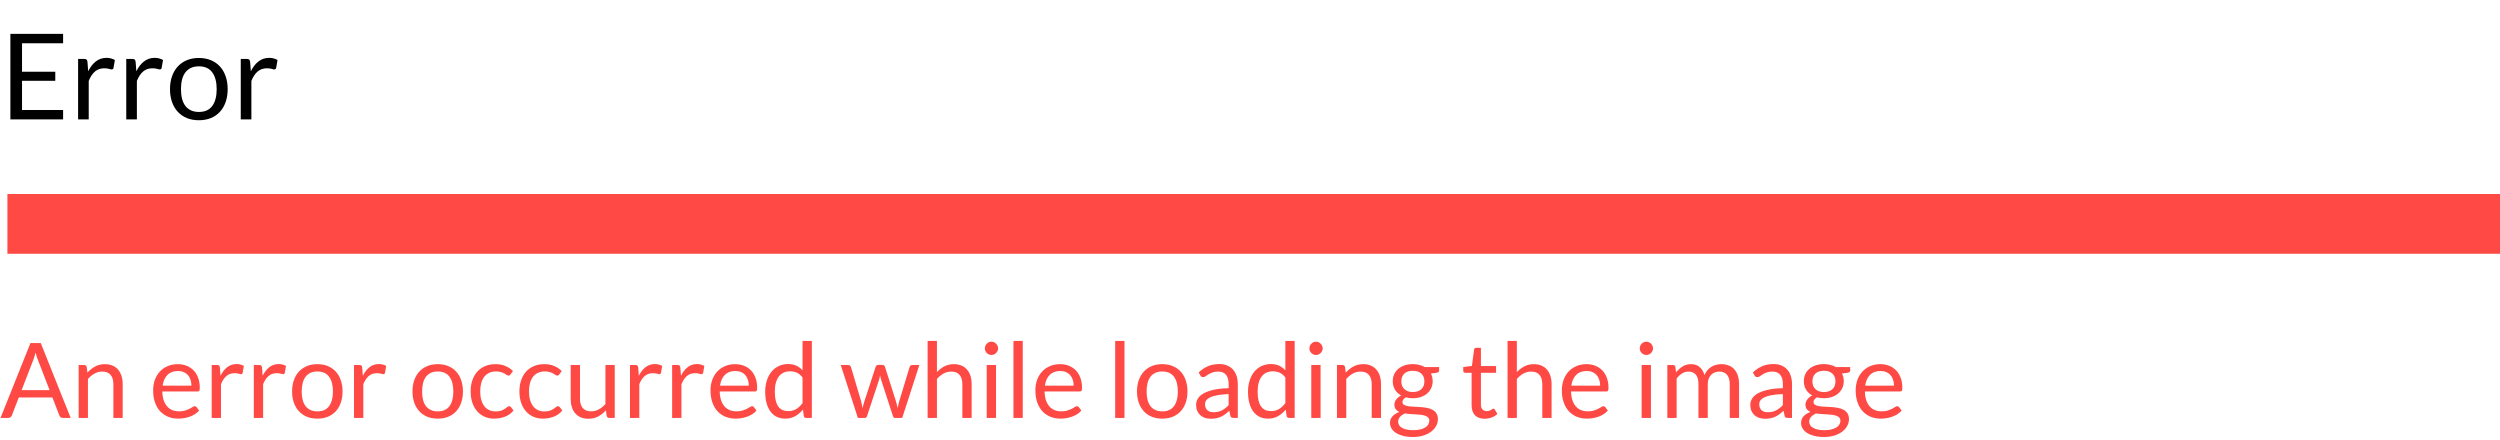 <svg width="335" height="59" viewBox="0 0 335 59" fill="none" xmlns="http://www.w3.org/2000/svg">
<path d="M9.471 56H8.421C8.3 56 8.202 55.97 8.127 55.909C8.052 55.848 7.996 55.771 7.959 55.678L7.021 53.256H2.52L1.582 55.678C1.549 55.762 1.493 55.837 1.414 55.902C1.335 55.967 1.237 56 1.12 56H0.07L4.081 45.969H5.46L9.471 56ZM2.898 52.276H6.643L5.068 48.195C4.965 47.943 4.865 47.628 4.767 47.25C4.716 47.441 4.664 47.619 4.613 47.782C4.566 47.941 4.52 48.081 4.473 48.202L2.898 52.276ZM10.538 56V48.909H11.28C11.457 48.909 11.569 48.995 11.616 49.168L11.714 49.938C12.022 49.597 12.365 49.322 12.743 49.112C13.125 48.902 13.566 48.797 14.066 48.797C14.453 48.797 14.794 48.862 15.088 48.993C15.386 49.119 15.634 49.301 15.83 49.539C16.03 49.772 16.182 50.055 16.285 50.386C16.387 50.717 16.439 51.084 16.439 51.485V56H15.193V51.485C15.193 50.948 15.069 50.533 14.822 50.239C14.579 49.94 14.206 49.791 13.702 49.791C13.333 49.791 12.988 49.88 12.666 50.057C12.348 50.234 12.054 50.475 11.784 50.778V56H10.538ZM23.831 48.797C24.256 48.797 24.648 48.869 25.007 49.014C25.366 49.154 25.677 49.359 25.938 49.63C26.199 49.896 26.402 50.227 26.547 50.624C26.696 51.016 26.771 51.464 26.771 51.968C26.771 52.164 26.75 52.295 26.708 52.36C26.666 52.425 26.587 52.458 26.47 52.458H21.752C21.761 52.906 21.822 53.296 21.934 53.627C22.046 53.958 22.2 54.236 22.396 54.46C22.592 54.679 22.825 54.845 23.096 54.957C23.367 55.064 23.67 55.118 24.006 55.118C24.319 55.118 24.587 55.083 24.811 55.013C25.04 54.938 25.236 54.859 25.399 54.775C25.562 54.691 25.698 54.614 25.805 54.544C25.917 54.469 26.013 54.432 26.092 54.432C26.195 54.432 26.274 54.472 26.33 54.551L26.68 55.006C26.526 55.193 26.342 55.356 26.127 55.496C25.912 55.631 25.681 55.743 25.434 55.832C25.191 55.921 24.939 55.986 24.678 56.028C24.417 56.075 24.158 56.098 23.901 56.098C23.411 56.098 22.958 56.016 22.543 55.853C22.132 55.685 21.775 55.442 21.472 55.125C21.173 54.803 20.94 54.406 20.772 53.935C20.604 53.464 20.52 52.922 20.52 52.311C20.52 51.816 20.595 51.354 20.744 50.925C20.898 50.496 21.117 50.125 21.402 49.812C21.687 49.495 22.034 49.247 22.445 49.07C22.856 48.888 23.318 48.797 23.831 48.797ZM23.859 49.714C23.257 49.714 22.783 49.889 22.438 50.239C22.093 50.584 21.878 51.065 21.794 51.681H25.651C25.651 51.392 25.611 51.128 25.532 50.89C25.453 50.647 25.336 50.44 25.182 50.267C25.028 50.09 24.839 49.954 24.615 49.861C24.396 49.763 24.144 49.714 23.859 49.714ZM28.366 56V48.909H29.08C29.215 48.909 29.308 48.935 29.36 48.986C29.411 49.037 29.446 49.126 29.465 49.252L29.549 50.358C29.791 49.863 30.09 49.478 30.445 49.203C30.804 48.923 31.224 48.783 31.705 48.783C31.901 48.783 32.078 48.806 32.237 48.853C32.395 48.895 32.542 48.956 32.678 49.035L32.517 49.966C32.484 50.083 32.412 50.141 32.3 50.141C32.234 50.141 32.134 50.12 31.999 50.078C31.863 50.031 31.674 50.008 31.432 50.008C30.998 50.008 30.634 50.134 30.34 50.386C30.05 50.638 29.808 51.004 29.612 51.485V56H28.366ZM34.012 56V48.909H34.726C34.862 48.909 34.955 48.935 35.006 48.986C35.058 49.037 35.093 49.126 35.111 49.252L35.195 50.358C35.438 49.863 35.737 49.478 36.091 49.203C36.451 48.923 36.871 48.783 37.351 48.783C37.547 48.783 37.725 48.806 37.883 48.853C38.042 48.895 38.189 48.956 38.324 49.035L38.163 49.966C38.131 50.083 38.058 50.141 37.946 50.141C37.881 50.141 37.781 50.12 37.645 50.078C37.51 50.031 37.321 50.008 37.078 50.008C36.644 50.008 36.28 50.134 35.986 50.386C35.697 50.638 35.454 51.004 35.258 51.485V56H34.012ZM42.529 48.797C43.047 48.797 43.513 48.883 43.929 49.056C44.349 49.229 44.703 49.474 44.993 49.791C45.287 50.108 45.511 50.493 45.665 50.946C45.823 51.394 45.903 51.896 45.903 52.451C45.903 53.011 45.823 53.515 45.665 53.963C45.511 54.411 45.287 54.794 44.993 55.111C44.703 55.428 44.349 55.673 43.929 55.846C43.513 56.014 43.047 56.098 42.529 56.098C42.011 56.098 41.542 56.014 41.122 55.846C40.706 55.673 40.352 55.428 40.058 55.111C39.764 54.794 39.537 54.411 39.379 53.963C39.22 53.515 39.141 53.011 39.141 52.451C39.141 51.896 39.22 51.394 39.379 50.946C39.537 50.493 39.764 50.108 40.058 49.791C40.352 49.474 40.706 49.229 41.122 49.056C41.542 48.883 42.011 48.797 42.529 48.797ZM42.529 55.125C43.229 55.125 43.751 54.892 44.097 54.425C44.442 53.954 44.615 53.298 44.615 52.458C44.615 51.613 44.442 50.955 44.097 50.484C43.751 50.013 43.229 49.777 42.529 49.777C42.174 49.777 41.866 49.838 41.605 49.959C41.343 50.08 41.124 50.255 40.947 50.484C40.774 50.713 40.643 50.995 40.555 51.331C40.471 51.662 40.429 52.038 40.429 52.458C40.429 52.878 40.471 53.254 40.555 53.585C40.643 53.916 40.774 54.196 40.947 54.425C41.124 54.649 41.343 54.822 41.605 54.943C41.866 55.064 42.174 55.125 42.529 55.125ZM47.438 56V48.909H48.152C48.287 48.909 48.381 48.935 48.432 48.986C48.483 49.037 48.518 49.126 48.537 49.252L48.621 50.358C48.864 49.863 49.162 49.478 49.517 49.203C49.876 48.923 50.296 48.783 50.777 48.783C50.973 48.783 51.15 48.806 51.309 48.853C51.468 48.895 51.615 48.956 51.75 49.035L51.589 49.966C51.556 50.083 51.484 50.141 51.372 50.141C51.307 50.141 51.206 50.12 51.071 50.078C50.936 50.031 50.747 50.008 50.504 50.008C50.07 50.008 49.706 50.134 49.412 50.386C49.123 50.638 48.88 51.004 48.684 51.485V56H47.438ZM58.661 48.797C59.179 48.797 59.646 48.883 60.062 49.056C60.481 49.229 60.836 49.474 61.126 49.791C61.419 50.108 61.644 50.493 61.797 50.946C61.956 51.394 62.035 51.896 62.035 52.451C62.035 53.011 61.956 53.515 61.797 53.963C61.644 54.411 61.419 54.794 61.126 55.111C60.836 55.428 60.481 55.673 60.062 55.846C59.646 56.014 59.179 56.098 58.661 56.098C58.144 56.098 57.675 56.014 57.255 55.846C56.839 55.673 56.484 55.428 56.191 55.111C55.897 54.794 55.67 54.411 55.511 53.963C55.353 53.515 55.273 53.011 55.273 52.451C55.273 51.896 55.353 51.394 55.511 50.946C55.67 50.493 55.897 50.108 56.191 49.791C56.484 49.474 56.839 49.229 57.255 49.056C57.675 48.883 58.144 48.797 58.661 48.797ZM58.661 55.125C59.361 55.125 59.884 54.892 60.23 54.425C60.575 53.954 60.748 53.298 60.748 52.458C60.748 51.613 60.575 50.955 60.23 50.484C59.884 50.013 59.361 49.777 58.661 49.777C58.307 49.777 57.999 49.838 57.737 49.959C57.476 50.08 57.257 50.255 57.08 50.484C56.907 50.713 56.776 50.995 56.688 51.331C56.603 51.662 56.562 52.038 56.562 52.458C56.562 52.878 56.603 53.254 56.688 53.585C56.776 53.916 56.907 54.196 57.08 54.425C57.257 54.649 57.476 54.822 57.737 54.943C57.999 55.064 58.307 55.125 58.661 55.125ZM68.408 50.169C68.371 50.22 68.333 50.26 68.296 50.288C68.258 50.316 68.205 50.33 68.135 50.33C68.065 50.33 67.988 50.302 67.904 50.246C67.825 50.185 67.722 50.12 67.596 50.05C67.47 49.98 67.316 49.917 67.134 49.861C66.957 49.8 66.737 49.77 66.476 49.77C66.13 49.77 65.825 49.833 65.559 49.959C65.293 50.08 65.069 50.258 64.887 50.491C64.71 50.724 64.574 51.007 64.481 51.338C64.392 51.669 64.348 52.04 64.348 52.451C64.348 52.88 64.397 53.263 64.495 53.599C64.593 53.93 64.731 54.21 64.908 54.439C65.085 54.663 65.3 54.836 65.552 54.957C65.808 55.074 66.096 55.132 66.413 55.132C66.716 55.132 66.966 55.097 67.162 55.027C67.358 54.952 67.521 54.871 67.652 54.782C67.782 54.693 67.89 54.614 67.974 54.544C68.058 54.469 68.142 54.432 68.226 54.432C68.333 54.432 68.412 54.472 68.464 54.551L68.814 55.006C68.506 55.384 68.121 55.662 67.659 55.839C67.197 56.012 66.709 56.098 66.196 56.098C65.752 56.098 65.34 56.016 64.957 55.853C64.579 55.69 64.25 55.454 63.97 55.146C63.69 54.833 63.468 54.451 63.305 53.998C63.146 53.545 63.067 53.03 63.067 52.451C63.067 51.924 63.139 51.436 63.284 50.988C63.433 50.54 63.648 50.155 63.928 49.833C64.213 49.506 64.562 49.252 64.978 49.07C65.393 48.888 65.869 48.797 66.406 48.797C66.9 48.797 67.339 48.879 67.722 49.042C68.105 49.201 68.443 49.427 68.737 49.721L68.408 50.169ZM74.943 50.169C74.906 50.22 74.868 50.26 74.831 50.288C74.794 50.316 74.74 50.33 74.67 50.33C74.6 50.33 74.523 50.302 74.439 50.246C74.36 50.185 74.257 50.12 74.131 50.05C74.005 49.98 73.851 49.917 73.669 49.861C73.492 49.8 73.272 49.77 73.011 49.77C72.666 49.77 72.36 49.833 72.094 49.959C71.828 50.08 71.604 50.258 71.422 50.491C71.245 50.724 71.109 51.007 71.016 51.338C70.927 51.669 70.883 52.04 70.883 52.451C70.883 52.88 70.932 53.263 71.03 53.599C71.128 53.93 71.266 54.21 71.443 54.439C71.62 54.663 71.835 54.836 72.087 54.957C72.344 55.074 72.631 55.132 72.948 55.132C73.251 55.132 73.501 55.097 73.697 55.027C73.893 54.952 74.056 54.871 74.187 54.782C74.318 54.693 74.425 54.614 74.509 54.544C74.593 54.469 74.677 54.432 74.761 54.432C74.868 54.432 74.948 54.472 74.999 54.551L75.349 55.006C75.041 55.384 74.656 55.662 74.194 55.839C73.732 56.012 73.244 56.098 72.731 56.098C72.288 56.098 71.875 56.016 71.492 55.853C71.114 55.69 70.785 55.454 70.505 55.146C70.225 54.833 70.003 54.451 69.84 53.998C69.681 53.545 69.602 53.03 69.602 52.451C69.602 51.924 69.674 51.436 69.819 50.988C69.968 50.54 70.183 50.155 70.463 49.833C70.748 49.506 71.098 49.252 71.513 49.07C71.928 48.888 72.404 48.797 72.941 48.797C73.436 48.797 73.874 48.879 74.257 49.042C74.64 49.201 74.978 49.427 75.272 49.721L74.943 50.169ZM77.719 48.909V53.431C77.719 53.968 77.843 54.383 78.09 54.677C78.338 54.971 78.711 55.118 79.21 55.118C79.574 55.118 79.917 55.032 80.239 54.859C80.561 54.686 80.858 54.446 81.128 54.138V48.909H82.374V56H81.632C81.455 56 81.343 55.914 81.296 55.741L81.198 54.978C80.89 55.319 80.545 55.594 80.162 55.804C79.779 56.009 79.341 56.112 78.846 56.112C78.459 56.112 78.116 56.049 77.817 55.923C77.523 55.792 77.276 55.61 77.075 55.377C76.874 55.144 76.723 54.861 76.62 54.53C76.522 54.199 76.473 53.832 76.473 53.431V48.909H77.719ZM84.42 56V48.909H85.134C85.27 48.909 85.363 48.935 85.414 48.986C85.466 49.037 85.501 49.126 85.519 49.252L85.603 50.358C85.846 49.863 86.145 49.478 86.499 49.203C86.859 48.923 87.279 48.783 87.759 48.783C87.955 48.783 88.133 48.806 88.291 48.853C88.45 48.895 88.597 48.956 88.732 49.035L88.571 49.966C88.539 50.083 88.466 50.141 88.354 50.141C88.289 50.141 88.189 50.12 88.053 50.078C87.918 50.031 87.729 50.008 87.486 50.008C87.052 50.008 86.688 50.134 86.394 50.386C86.105 50.638 85.862 51.004 85.666 51.485V56H84.42ZM90.067 56V48.909H90.781C90.916 48.909 91.01 48.935 91.061 48.986C91.112 49.037 91.147 49.126 91.166 49.252L91.25 50.358C91.493 49.863 91.791 49.478 92.146 49.203C92.505 48.923 92.925 48.783 93.406 48.783C93.602 48.783 93.779 48.806 93.938 48.853C94.097 48.895 94.244 48.956 94.379 49.035L94.218 49.966C94.185 50.083 94.113 50.141 94.001 50.141C93.936 50.141 93.835 50.12 93.7 50.078C93.565 50.031 93.376 50.008 93.133 50.008C92.699 50.008 92.335 50.134 92.041 50.386C91.752 50.638 91.509 51.004 91.313 51.485V56H90.067ZM98.52 48.797C98.945 48.797 99.337 48.869 99.696 49.014C100.056 49.154 100.366 49.359 100.627 49.63C100.889 49.896 101.092 50.227 101.236 50.624C101.386 51.016 101.46 51.464 101.46 51.968C101.46 52.164 101.439 52.295 101.397 52.36C101.355 52.425 101.276 52.458 101.159 52.458H96.441C96.451 52.906 96.511 53.296 96.623 53.627C96.735 53.958 96.889 54.236 97.085 54.46C97.281 54.679 97.515 54.845 97.785 54.957C98.056 55.064 98.359 55.118 98.695 55.118C99.008 55.118 99.276 55.083 99.5 55.013C99.729 54.938 99.925 54.859 100.088 54.775C100.252 54.691 100.387 54.614 100.494 54.544C100.606 54.469 100.702 54.432 100.781 54.432C100.884 54.432 100.963 54.472 101.019 54.551L101.369 55.006C101.215 55.193 101.031 55.356 100.816 55.496C100.602 55.631 100.371 55.743 100.123 55.832C99.881 55.921 99.629 55.986 99.367 56.028C99.106 56.075 98.847 56.098 98.59 56.098C98.1 56.098 97.648 56.016 97.232 55.853C96.822 55.685 96.465 55.442 96.161 55.125C95.863 54.803 95.629 54.406 95.461 53.935C95.293 53.464 95.209 52.922 95.209 52.311C95.209 51.816 95.284 51.354 95.433 50.925C95.587 50.496 95.807 50.125 96.091 49.812C96.376 49.495 96.724 49.247 97.134 49.07C97.545 48.888 98.007 48.797 98.52 48.797ZM98.548 49.714C97.946 49.714 97.473 49.889 97.127 50.239C96.782 50.584 96.567 51.065 96.483 51.681H100.34C100.34 51.392 100.301 51.128 100.221 50.89C100.142 50.647 100.025 50.44 99.871 50.267C99.717 50.09 99.528 49.954 99.304 49.861C99.085 49.763 98.833 49.714 98.548 49.714ZM108.046 56C107.869 56 107.757 55.914 107.71 55.741L107.598 54.88C107.295 55.249 106.947 55.545 106.555 55.769C106.168 55.988 105.722 56.098 105.218 56.098C104.812 56.098 104.444 56.021 104.112 55.867C103.781 55.708 103.499 55.477 103.265 55.174C103.032 54.871 102.852 54.493 102.726 54.04C102.6 53.587 102.537 53.067 102.537 52.479C102.537 51.956 102.607 51.471 102.747 51.023C102.887 50.57 103.088 50.178 103.349 49.847C103.615 49.516 103.937 49.257 104.315 49.07C104.693 48.879 105.123 48.783 105.603 48.783C106.037 48.783 106.408 48.858 106.716 49.007C107.024 49.152 107.3 49.357 107.542 49.623V45.689H108.788V56H108.046ZM105.631 55.09C106.037 55.09 106.392 54.997 106.695 54.81C107.003 54.623 107.286 54.36 107.542 54.019V50.589C107.314 50.281 107.062 50.066 106.786 49.945C106.516 49.819 106.215 49.756 105.883 49.756C105.221 49.756 104.712 49.992 104.357 50.463C104.003 50.934 103.825 51.606 103.825 52.479C103.825 52.941 103.865 53.338 103.944 53.669C104.024 53.996 104.14 54.266 104.294 54.481C104.448 54.691 104.637 54.845 104.861 54.943C105.085 55.041 105.342 55.09 105.631 55.09ZM112.659 48.909H113.639C113.741 48.909 113.825 48.935 113.891 48.986C113.956 49.037 114 49.098 114.024 49.168L115.382 53.732C115.419 53.9 115.454 54.063 115.487 54.222C115.519 54.376 115.547 54.532 115.571 54.691C115.608 54.532 115.65 54.376 115.697 54.222C115.743 54.063 115.792 53.9 115.844 53.732L117.342 49.14C117.365 49.07 117.405 49.012 117.461 48.965C117.521 48.918 117.596 48.895 117.685 48.895H118.224C118.317 48.895 118.394 48.918 118.455 48.965C118.515 49.012 118.557 49.07 118.581 49.14L120.044 53.732C120.095 53.895 120.139 54.056 120.177 54.215C120.219 54.374 120.258 54.53 120.296 54.684C120.319 54.53 120.349 54.369 120.387 54.201C120.424 54.033 120.464 53.877 120.506 53.732L121.892 49.168C121.915 49.093 121.959 49.033 122.025 48.986C122.09 48.935 122.167 48.909 122.256 48.909H123.194L120.898 56H119.911C119.789 56 119.705 55.921 119.659 55.762L118.091 50.953C118.053 50.846 118.023 50.738 118 50.631C117.976 50.519 117.953 50.409 117.93 50.302C117.906 50.409 117.883 50.519 117.86 50.631C117.836 50.743 117.806 50.853 117.769 50.96L116.18 55.762C116.128 55.921 116.033 56 115.893 56H114.955L112.659 48.909ZM124.301 56V45.689H125.547V49.861C125.851 49.539 126.187 49.282 126.555 49.091C126.924 48.895 127.349 48.797 127.829 48.797C128.217 48.797 128.557 48.862 128.851 48.993C129.15 49.119 129.397 49.301 129.593 49.539C129.794 49.772 129.946 50.055 130.048 50.386C130.151 50.717 130.202 51.084 130.202 51.485V56H128.956V51.485C128.956 50.948 128.833 50.533 128.585 50.239C128.343 49.94 127.969 49.791 127.465 49.791C127.097 49.791 126.751 49.88 126.429 50.057C126.112 50.234 125.818 50.475 125.547 50.778V56H124.301ZM133.467 48.909V56H132.221V48.909H133.467ZM133.747 46.683C133.747 46.804 133.721 46.919 133.67 47.026C133.623 47.129 133.558 47.222 133.474 47.306C133.394 47.385 133.301 47.448 133.194 47.495C133.086 47.542 132.972 47.565 132.851 47.565C132.729 47.565 132.615 47.542 132.508 47.495C132.405 47.448 132.312 47.385 132.228 47.306C132.148 47.222 132.085 47.129 132.039 47.026C131.992 46.919 131.969 46.804 131.969 46.683C131.969 46.562 131.992 46.447 132.039 46.34C132.085 46.228 132.148 46.132 132.228 46.053C132.312 45.969 132.405 45.904 132.508 45.857C132.615 45.81 132.729 45.787 132.851 45.787C132.972 45.787 133.086 45.81 133.194 45.857C133.301 45.904 133.394 45.969 133.474 46.053C133.558 46.132 133.623 46.228 133.67 46.34C133.721 46.447 133.747 46.562 133.747 46.683ZM137.049 45.689V56H135.803V45.689H137.049ZM142.052 48.797C142.476 48.797 142.868 48.869 143.228 49.014C143.587 49.154 143.897 49.359 144.159 49.63C144.42 49.896 144.623 50.227 144.768 50.624C144.917 51.016 144.992 51.464 144.992 51.968C144.992 52.164 144.971 52.295 144.929 52.36C144.887 52.425 144.807 52.458 144.691 52.458H139.973C139.982 52.906 140.043 53.296 140.155 53.627C140.267 53.958 140.421 54.236 140.617 54.46C140.813 54.679 141.046 54.845 141.317 54.957C141.587 55.064 141.891 55.118 142.227 55.118C142.539 55.118 142.808 55.083 143.032 55.013C143.26 54.938 143.456 54.859 143.62 54.775C143.783 54.691 143.918 54.614 144.026 54.544C144.138 54.469 144.233 54.432 144.313 54.432C144.415 54.432 144.495 54.472 144.551 54.551L144.901 55.006C144.747 55.193 144.562 55.356 144.348 55.496C144.133 55.631 143.902 55.743 143.655 55.832C143.412 55.921 143.16 55.986 142.899 56.028C142.637 56.075 142.378 56.098 142.122 56.098C141.632 56.098 141.179 56.016 140.764 55.853C140.353 55.685 139.996 55.442 139.693 55.125C139.394 54.803 139.161 54.406 138.993 53.935C138.825 53.464 138.741 52.922 138.741 52.311C138.741 51.816 138.815 51.354 138.965 50.925C139.119 50.496 139.338 50.125 139.623 49.812C139.907 49.495 140.255 49.247 140.666 49.07C141.076 48.888 141.538 48.797 142.052 48.797ZM142.08 49.714C141.478 49.714 141.004 49.889 140.659 50.239C140.313 50.584 140.099 51.065 140.015 51.681H143.872C143.872 51.392 143.832 51.128 143.753 50.89C143.673 50.647 143.557 50.44 143.403 50.267C143.249 50.09 143.06 49.954 142.836 49.861C142.616 49.763 142.364 49.714 142.08 49.714ZM150.679 45.689V56H149.433V45.689H150.679ZM155.746 48.797C156.264 48.797 156.73 48.883 157.146 49.056C157.566 49.229 157.92 49.474 158.21 49.791C158.504 50.108 158.728 50.493 158.882 50.946C159.04 51.394 159.12 51.896 159.12 52.451C159.12 53.011 159.04 53.515 158.882 53.963C158.728 54.411 158.504 54.794 158.21 55.111C157.92 55.428 157.566 55.673 157.146 55.846C156.73 56.014 156.264 56.098 155.746 56.098C155.228 56.098 154.759 56.014 154.339 55.846C153.923 55.673 153.569 55.428 153.275 55.111C152.981 54.794 152.754 54.411 152.596 53.963C152.437 53.515 152.358 53.011 152.358 52.451C152.358 51.896 152.437 51.394 152.596 50.946C152.754 50.493 152.981 50.108 153.275 49.791C153.569 49.474 153.923 49.229 154.339 49.056C154.759 48.883 155.228 48.797 155.746 48.797ZM155.746 55.125C156.446 55.125 156.968 54.892 157.314 54.425C157.659 53.954 157.832 53.298 157.832 52.458C157.832 51.613 157.659 50.955 157.314 50.484C156.968 50.013 156.446 49.777 155.746 49.777C155.391 49.777 155.083 49.838 154.822 49.959C154.56 50.08 154.341 50.255 154.164 50.484C153.991 50.713 153.86 50.995 153.772 51.331C153.688 51.662 153.646 52.038 153.646 52.458C153.646 52.878 153.688 53.254 153.772 53.585C153.86 53.916 153.991 54.196 154.164 54.425C154.341 54.649 154.56 54.822 154.822 54.943C155.083 55.064 155.391 55.125 155.746 55.125ZM165.863 56H165.31C165.188 56 165.09 55.981 165.016 55.944C164.941 55.907 164.892 55.827 164.869 55.706L164.729 55.048C164.542 55.216 164.36 55.368 164.183 55.503C164.005 55.634 163.819 55.746 163.623 55.839C163.427 55.928 163.217 55.995 162.993 56.042C162.773 56.089 162.528 56.112 162.258 56.112C161.982 56.112 161.723 56.075 161.481 56C161.243 55.921 161.035 55.804 160.858 55.65C160.68 55.496 160.538 55.302 160.431 55.069C160.328 54.831 160.277 54.551 160.277 54.229C160.277 53.949 160.354 53.681 160.508 53.424C160.662 53.163 160.909 52.932 161.25 52.731C161.595 52.53 162.045 52.367 162.601 52.241C163.156 52.11 163.835 52.036 164.638 52.017V51.464C164.638 50.913 164.519 50.498 164.281 50.218C164.047 49.933 163.7 49.791 163.238 49.791C162.934 49.791 162.678 49.831 162.468 49.91C162.262 49.985 162.083 50.071 161.929 50.169C161.779 50.262 161.649 50.349 161.537 50.428C161.429 50.503 161.322 50.54 161.215 50.54C161.131 50.54 161.056 50.519 160.991 50.477C160.93 50.43 160.881 50.374 160.844 50.309L160.62 49.91C161.012 49.532 161.434 49.25 161.887 49.063C162.339 48.876 162.841 48.783 163.392 48.783C163.788 48.783 164.141 48.848 164.449 48.979C164.757 49.11 165.016 49.292 165.226 49.525C165.436 49.758 165.594 50.041 165.702 50.372C165.809 50.703 165.863 51.067 165.863 51.464V56ZM162.629 55.237C162.848 55.237 163.049 55.216 163.231 55.174C163.413 55.127 163.583 55.064 163.742 54.985C163.905 54.901 164.059 54.801 164.204 54.684C164.353 54.567 164.498 54.434 164.638 54.285V52.808C164.064 52.827 163.576 52.873 163.175 52.948C162.773 53.018 162.447 53.111 162.195 53.228C161.943 53.345 161.758 53.482 161.642 53.641C161.53 53.8 161.474 53.977 161.474 54.173C161.474 54.36 161.504 54.521 161.565 54.656C161.625 54.791 161.707 54.903 161.81 54.992C161.912 55.076 162.034 55.139 162.174 55.181C162.314 55.218 162.465 55.237 162.629 55.237ZM172.742 56C172.564 56 172.452 55.914 172.406 55.741L172.294 54.88C171.99 55.249 171.643 55.545 171.251 55.769C170.863 55.988 170.418 56.098 169.914 56.098C169.508 56.098 169.139 56.021 168.808 55.867C168.476 55.708 168.194 55.477 167.961 55.174C167.727 54.871 167.548 54.493 167.422 54.04C167.296 53.587 167.233 53.067 167.233 52.479C167.233 51.956 167.303 51.471 167.443 51.023C167.583 50.57 167.783 50.178 168.045 49.847C168.311 49.516 168.633 49.257 169.011 49.07C169.389 48.879 169.818 48.783 170.299 48.783C170.733 48.783 171.104 48.858 171.412 49.007C171.72 49.152 171.995 49.357 172.238 49.623V45.689H173.484V56H172.742ZM170.327 55.09C170.733 55.09 171.087 54.997 171.391 54.81C171.699 54.623 171.981 54.36 172.238 54.019V50.589C172.009 50.281 171.757 50.066 171.482 49.945C171.211 49.819 170.91 49.756 170.579 49.756C169.916 49.756 169.407 49.992 169.053 50.463C168.698 50.934 168.521 51.606 168.521 52.479C168.521 52.941 168.56 53.338 168.64 53.669C168.719 53.996 168.836 54.266 168.99 54.481C169.144 54.691 169.333 54.845 169.557 54.943C169.781 55.041 170.037 55.09 170.327 55.09ZM176.957 48.909V56H175.711V48.909H176.957ZM177.237 46.683C177.237 46.804 177.211 46.919 177.16 47.026C177.113 47.129 177.048 47.222 176.964 47.306C176.884 47.385 176.791 47.448 176.684 47.495C176.576 47.542 176.462 47.565 176.341 47.565C176.219 47.565 176.105 47.542 175.998 47.495C175.895 47.448 175.802 47.385 175.718 47.306C175.638 47.222 175.575 47.129 175.529 47.026C175.482 46.919 175.459 46.804 175.459 46.683C175.459 46.562 175.482 46.447 175.529 46.34C175.575 46.228 175.638 46.132 175.718 46.053C175.802 45.969 175.895 45.904 175.998 45.857C176.105 45.81 176.219 45.787 176.341 45.787C176.462 45.787 176.576 45.81 176.684 45.857C176.791 45.904 176.884 45.969 176.964 46.053C177.048 46.132 177.113 46.228 177.16 46.34C177.211 46.447 177.237 46.562 177.237 46.683ZM179.153 56V48.909H179.895C180.072 48.909 180.184 48.995 180.231 49.168L180.329 49.938C180.637 49.597 180.98 49.322 181.358 49.112C181.741 48.902 182.182 48.797 182.681 48.797C183.068 48.797 183.409 48.862 183.703 48.993C184.002 49.119 184.249 49.301 184.445 49.539C184.646 49.772 184.797 50.055 184.9 50.386C185.003 50.717 185.054 51.084 185.054 51.485V56H183.808V51.485C183.808 50.948 183.684 50.533 183.437 50.239C183.194 49.94 182.821 49.791 182.317 49.791C181.948 49.791 181.603 49.88 181.281 50.057C180.964 50.234 180.67 50.475 180.399 50.778V56H179.153ZM189.319 48.79C189.627 48.79 189.914 48.825 190.18 48.895C190.451 48.96 190.696 49.058 190.915 49.189H192.84V49.651C192.84 49.805 192.742 49.903 192.546 49.945L191.741 50.057C191.9 50.36 191.979 50.699 191.979 51.072C191.979 51.417 191.911 51.732 191.776 52.017C191.645 52.297 191.461 52.537 191.223 52.738C190.99 52.939 190.71 53.093 190.383 53.2C190.061 53.307 189.706 53.361 189.319 53.361C188.988 53.361 188.675 53.321 188.381 53.242C188.232 53.335 188.117 53.436 188.038 53.543C187.963 53.65 187.926 53.755 187.926 53.858C187.926 54.026 187.994 54.154 188.129 54.243C188.264 54.327 188.444 54.388 188.668 54.425C188.892 54.462 189.146 54.486 189.431 54.495C189.716 54.504 190.005 54.521 190.299 54.544C190.598 54.563 190.889 54.598 191.174 54.649C191.459 54.7 191.713 54.784 191.937 54.901C192.161 55.018 192.341 55.179 192.476 55.384C192.611 55.589 192.679 55.855 192.679 56.182C192.679 56.485 192.602 56.779 192.448 57.064C192.299 57.349 192.082 57.601 191.797 57.82C191.512 58.044 191.165 58.221 190.754 58.352C190.343 58.487 189.879 58.555 189.361 58.555C188.843 58.555 188.388 58.504 187.996 58.401C187.609 58.298 187.287 58.161 187.03 57.988C186.773 57.815 186.58 57.615 186.449 57.386C186.323 57.162 186.26 56.926 186.26 56.679C186.26 56.329 186.37 56.033 186.589 55.79C186.813 55.543 187.119 55.347 187.506 55.202C187.305 55.109 187.144 54.985 187.023 54.831C186.906 54.672 186.848 54.462 186.848 54.201C186.848 54.098 186.867 53.993 186.904 53.886C186.941 53.774 186.997 53.664 187.072 53.557C187.151 53.45 187.247 53.347 187.359 53.249C187.471 53.151 187.602 53.065 187.751 52.99C187.401 52.794 187.126 52.535 186.925 52.213C186.729 51.886 186.631 51.506 186.631 51.072C186.631 50.727 186.696 50.414 186.827 50.134C186.962 49.849 187.149 49.609 187.387 49.413C187.625 49.212 187.907 49.058 188.234 48.951C188.565 48.844 188.927 48.79 189.319 48.79ZM191.531 56.385C191.531 56.208 191.482 56.065 191.384 55.958C191.286 55.851 191.153 55.769 190.985 55.713C190.817 55.652 190.623 55.608 190.404 55.58C190.185 55.552 189.954 55.533 189.711 55.524C189.468 55.51 189.221 55.496 188.969 55.482C188.717 55.468 188.477 55.442 188.248 55.405C187.982 55.531 187.765 55.685 187.597 55.867C187.434 56.049 187.352 56.266 187.352 56.518C187.352 56.677 187.392 56.824 187.471 56.959C187.555 57.099 187.681 57.218 187.849 57.316C188.017 57.419 188.227 57.498 188.479 57.554C188.736 57.615 189.037 57.645 189.382 57.645C189.718 57.645 190.019 57.615 190.285 57.554C190.551 57.493 190.775 57.407 190.957 57.295C191.144 57.183 191.286 57.05 191.384 56.896C191.482 56.742 191.531 56.572 191.531 56.385ZM189.319 52.535C189.571 52.535 189.793 52.5 189.984 52.43C190.18 52.36 190.343 52.262 190.474 52.136C190.605 52.01 190.703 51.861 190.768 51.688C190.833 51.511 190.866 51.317 190.866 51.107C190.866 50.673 190.733 50.328 190.467 50.071C190.206 49.814 189.823 49.686 189.319 49.686C188.82 49.686 188.437 49.814 188.171 50.071C187.91 50.328 187.779 50.673 187.779 51.107C187.779 51.317 187.812 51.511 187.877 51.688C187.947 51.861 188.047 52.01 188.178 52.136C188.309 52.262 188.47 52.36 188.661 52.43C188.852 52.5 189.072 52.535 189.319 52.535ZM198.939 56.112C198.379 56.112 197.947 55.956 197.644 55.643C197.345 55.33 197.196 54.88 197.196 54.292V49.952H196.342C196.267 49.952 196.204 49.931 196.153 49.889C196.101 49.842 196.076 49.772 196.076 49.679V49.182L197.238 49.035L197.525 46.844C197.534 46.774 197.564 46.718 197.616 46.676C197.667 46.629 197.732 46.606 197.812 46.606H198.442V49.049H200.472V49.952H198.442V54.208C198.442 54.507 198.514 54.728 198.659 54.873C198.803 55.018 198.99 55.09 199.219 55.09C199.349 55.09 199.461 55.074 199.555 55.041C199.653 55.004 199.737 54.964 199.807 54.922C199.877 54.88 199.935 54.843 199.982 54.81C200.033 54.773 200.077 54.754 200.115 54.754C200.18 54.754 200.238 54.794 200.29 54.873L200.654 55.468C200.439 55.669 200.18 55.827 199.877 55.944C199.573 56.056 199.261 56.112 198.939 56.112ZM202.012 56V45.689H203.258V49.861C203.562 49.539 203.898 49.282 204.266 49.091C204.635 48.895 205.06 48.797 205.54 48.797C205.928 48.797 206.268 48.862 206.562 48.993C206.861 49.119 207.108 49.301 207.304 49.539C207.505 49.772 207.657 50.055 207.759 50.386C207.862 50.717 207.913 51.084 207.913 51.485V56H206.667V51.485C206.667 50.948 206.544 50.533 206.296 50.239C206.054 49.94 205.68 49.791 205.176 49.791C204.808 49.791 204.462 49.88 204.14 50.057C203.823 50.234 203.529 50.475 203.258 50.778V56H202.012ZM212.599 48.797C213.023 48.797 213.415 48.869 213.775 49.014C214.134 49.154 214.444 49.359 214.706 49.63C214.967 49.896 215.17 50.227 215.315 50.624C215.464 51.016 215.539 51.464 215.539 51.968C215.539 52.164 215.518 52.295 215.476 52.36C215.434 52.425 215.354 52.458 215.238 52.458H210.52C210.529 52.906 210.59 53.296 210.702 53.627C210.814 53.958 210.968 54.236 211.164 54.46C211.36 54.679 211.593 54.845 211.864 54.957C212.134 55.064 212.438 55.118 212.774 55.118C213.086 55.118 213.355 55.083 213.579 55.013C213.807 54.938 214.003 54.859 214.167 54.775C214.33 54.691 214.465 54.614 214.573 54.544C214.685 54.469 214.78 54.432 214.86 54.432C214.962 54.432 215.042 54.472 215.098 54.551L215.448 55.006C215.294 55.193 215.109 55.356 214.895 55.496C214.68 55.631 214.449 55.743 214.202 55.832C213.959 55.921 213.707 55.986 213.446 56.028C213.184 56.075 212.925 56.098 212.669 56.098C212.179 56.098 211.726 56.016 211.311 55.853C210.9 55.685 210.543 55.442 210.24 55.125C209.941 54.803 209.708 54.406 209.54 53.935C209.372 53.464 209.288 52.922 209.288 52.311C209.288 51.816 209.362 51.354 209.512 50.925C209.666 50.496 209.885 50.125 210.17 49.812C210.454 49.495 210.802 49.247 211.213 49.07C211.623 48.888 212.085 48.797 212.599 48.797ZM212.627 49.714C212.025 49.714 211.551 49.889 211.206 50.239C210.86 50.584 210.646 51.065 210.562 51.681H214.419C214.419 51.392 214.379 51.128 214.3 50.89C214.22 50.647 214.104 50.44 213.95 50.267C213.796 50.09 213.607 49.954 213.383 49.861C213.163 49.763 212.911 49.714 212.627 49.714ZM221.226 48.909V56H219.98V48.909H221.226ZM221.506 46.683C221.506 46.804 221.481 46.919 221.429 47.026C221.383 47.129 221.317 47.222 221.233 47.306C221.154 47.385 221.061 47.448 220.953 47.495C220.846 47.542 220.732 47.565 220.61 47.565C220.489 47.565 220.375 47.542 220.267 47.495C220.165 47.448 220.071 47.385 219.987 47.306C219.908 47.222 219.845 47.129 219.798 47.026C219.752 46.919 219.728 46.804 219.728 46.683C219.728 46.562 219.752 46.447 219.798 46.34C219.845 46.228 219.908 46.132 219.987 46.053C220.071 45.969 220.165 45.904 220.267 45.857C220.375 45.81 220.489 45.787 220.61 45.787C220.732 45.787 220.846 45.81 220.953 45.857C221.061 45.904 221.154 45.969 221.233 46.053C221.317 46.132 221.383 46.228 221.429 46.34C221.481 46.447 221.506 46.562 221.506 46.683ZM223.422 56V48.909H224.164C224.342 48.909 224.454 48.995 224.5 49.168L224.591 49.896C224.853 49.574 225.144 49.31 225.466 49.105C225.793 48.9 226.171 48.797 226.6 48.797C227.081 48.797 227.468 48.93 227.762 49.196C228.061 49.462 228.276 49.821 228.406 50.274C228.504 50.017 228.633 49.796 228.791 49.609C228.955 49.422 229.137 49.268 229.337 49.147C229.538 49.026 229.75 48.937 229.974 48.881C230.203 48.825 230.434 48.797 230.667 48.797C231.041 48.797 231.372 48.858 231.661 48.979C231.955 49.096 232.203 49.268 232.403 49.497C232.609 49.726 232.765 50.008 232.872 50.344C232.98 50.675 233.033 51.056 233.033 51.485V56H231.787V51.485C231.787 50.93 231.666 50.51 231.423 50.225C231.181 49.936 230.828 49.791 230.366 49.791C230.161 49.791 229.965 49.828 229.778 49.903C229.596 49.973 229.435 50.078 229.295 50.218C229.155 50.358 229.043 50.535 228.959 50.75C228.88 50.96 228.84 51.205 228.84 51.485V56H227.594V51.485C227.594 50.916 227.48 50.491 227.251 50.211C227.023 49.931 226.689 49.791 226.25 49.791C225.942 49.791 225.655 49.875 225.389 50.043C225.128 50.206 224.888 50.43 224.668 50.715V56H223.422ZM240.128 56H239.575C239.454 56 239.356 55.981 239.281 55.944C239.207 55.907 239.158 55.827 239.134 55.706L238.994 55.048C238.808 55.216 238.626 55.368 238.448 55.503C238.271 55.634 238.084 55.746 237.888 55.839C237.692 55.928 237.482 55.995 237.258 56.042C237.039 56.089 236.794 56.112 236.523 56.112C236.248 56.112 235.989 56.075 235.746 56C235.508 55.921 235.301 55.804 235.123 55.65C234.946 55.496 234.804 55.302 234.696 55.069C234.594 54.831 234.542 54.551 234.542 54.229C234.542 53.949 234.619 53.681 234.773 53.424C234.927 53.163 235.175 52.932 235.515 52.731C235.861 52.53 236.311 52.367 236.866 52.241C237.422 52.11 238.101 52.036 238.903 52.017V51.464C238.903 50.913 238.784 50.498 238.546 50.218C238.313 49.933 237.965 49.791 237.503 49.791C237.2 49.791 236.943 49.831 236.733 49.91C236.528 49.985 236.348 50.071 236.194 50.169C236.045 50.262 235.914 50.349 235.802 50.428C235.695 50.503 235.588 50.54 235.48 50.54C235.396 50.54 235.322 50.519 235.256 50.477C235.196 50.43 235.147 50.374 235.109 50.309L234.885 49.91C235.277 49.532 235.7 49.25 236.152 49.063C236.605 48.876 237.107 48.783 237.657 48.783C238.054 48.783 238.406 48.848 238.714 48.979C239.022 49.11 239.281 49.292 239.491 49.525C239.701 49.758 239.86 50.041 239.967 50.372C240.075 50.703 240.128 51.067 240.128 51.464V56ZM236.894 55.237C237.114 55.237 237.314 55.216 237.496 55.174C237.678 55.127 237.849 55.064 238.007 54.985C238.171 54.901 238.325 54.801 238.469 54.684C238.619 54.567 238.763 54.434 238.903 54.285V52.808C238.329 52.827 237.842 52.873 237.44 52.948C237.039 53.018 236.712 53.111 236.46 53.228C236.208 53.345 236.024 53.482 235.907 53.641C235.795 53.8 235.739 53.977 235.739 54.173C235.739 54.36 235.77 54.521 235.83 54.656C235.891 54.791 235.973 54.903 236.075 54.992C236.178 55.076 236.299 55.139 236.439 55.181C236.579 55.218 236.731 55.237 236.894 55.237ZM244.403 48.79C244.711 48.79 244.998 48.825 245.264 48.895C245.535 48.96 245.78 49.058 245.999 49.189H247.924V49.651C247.924 49.805 247.826 49.903 247.63 49.945L246.825 50.057C246.984 50.36 247.063 50.699 247.063 51.072C247.063 51.417 246.995 51.732 246.86 52.017C246.729 52.297 246.545 52.537 246.307 52.738C246.074 52.939 245.794 53.093 245.467 53.2C245.145 53.307 244.79 53.361 244.403 53.361C244.072 53.361 243.759 53.321 243.465 53.242C243.316 53.335 243.201 53.436 243.122 53.543C243.047 53.65 243.01 53.755 243.01 53.858C243.01 54.026 243.078 54.154 243.213 54.243C243.348 54.327 243.528 54.388 243.752 54.425C243.976 54.462 244.23 54.486 244.515 54.495C244.8 54.504 245.089 54.521 245.383 54.544C245.682 54.563 245.973 54.598 246.258 54.649C246.543 54.7 246.797 54.784 247.021 54.901C247.245 55.018 247.425 55.179 247.56 55.384C247.695 55.589 247.763 55.855 247.763 56.182C247.763 56.485 247.686 56.779 247.532 57.064C247.383 57.349 247.166 57.601 246.881 57.82C246.596 58.044 246.249 58.221 245.838 58.352C245.427 58.487 244.963 58.555 244.445 58.555C243.927 58.555 243.472 58.504 243.08 58.401C242.693 58.298 242.371 58.161 242.114 57.988C241.857 57.815 241.664 57.615 241.533 57.386C241.407 57.162 241.344 56.926 241.344 56.679C241.344 56.329 241.454 56.033 241.673 55.79C241.897 55.543 242.203 55.347 242.59 55.202C242.389 55.109 242.228 54.985 242.107 54.831C241.99 54.672 241.932 54.462 241.932 54.201C241.932 54.098 241.951 53.993 241.988 53.886C242.025 53.774 242.081 53.664 242.156 53.557C242.235 53.45 242.331 53.347 242.443 53.249C242.555 53.151 242.686 53.065 242.835 52.99C242.485 52.794 242.21 52.535 242.009 52.213C241.813 51.886 241.715 51.506 241.715 51.072C241.715 50.727 241.78 50.414 241.911 50.134C242.046 49.849 242.233 49.609 242.471 49.413C242.709 49.212 242.991 49.058 243.318 48.951C243.649 48.844 244.011 48.79 244.403 48.79ZM246.615 56.385C246.615 56.208 246.566 56.065 246.468 55.958C246.37 55.851 246.237 55.769 246.069 55.713C245.901 55.652 245.707 55.608 245.488 55.58C245.269 55.552 245.038 55.533 244.795 55.524C244.552 55.51 244.305 55.496 244.053 55.482C243.801 55.468 243.561 55.442 243.332 55.405C243.066 55.531 242.849 55.685 242.681 55.867C242.518 56.049 242.436 56.266 242.436 56.518C242.436 56.677 242.476 56.824 242.555 56.959C242.639 57.099 242.765 57.218 242.933 57.316C243.101 57.419 243.311 57.498 243.563 57.554C243.82 57.615 244.121 57.645 244.466 57.645C244.802 57.645 245.103 57.615 245.369 57.554C245.635 57.493 245.859 57.407 246.041 57.295C246.228 57.183 246.37 57.05 246.468 56.896C246.566 56.742 246.615 56.572 246.615 56.385ZM244.403 52.535C244.655 52.535 244.877 52.5 245.068 52.43C245.264 52.36 245.427 52.262 245.558 52.136C245.689 52.01 245.787 51.861 245.852 51.688C245.917 51.511 245.95 51.317 245.95 51.107C245.95 50.673 245.817 50.328 245.551 50.071C245.29 49.814 244.907 49.686 244.403 49.686C243.904 49.686 243.521 49.814 243.255 50.071C242.994 50.328 242.863 50.673 242.863 51.107C242.863 51.317 242.896 51.511 242.961 51.688C243.031 51.861 243.131 52.01 243.262 52.136C243.393 52.262 243.554 52.36 243.745 52.43C243.936 52.5 244.156 52.535 244.403 52.535ZM251.974 48.797C252.398 48.797 252.79 48.869 253.15 49.014C253.509 49.154 253.819 49.359 254.081 49.63C254.342 49.896 254.545 50.227 254.69 50.624C254.839 51.016 254.914 51.464 254.914 51.968C254.914 52.164 254.893 52.295 254.851 52.36C254.809 52.425 254.729 52.458 254.613 52.458H249.895C249.904 52.906 249.965 53.296 250.077 53.627C250.189 53.958 250.343 54.236 250.539 54.46C250.735 54.679 250.968 54.845 251.239 54.957C251.509 55.064 251.813 55.118 252.149 55.118C252.461 55.118 252.73 55.083 252.954 55.013C253.182 54.938 253.378 54.859 253.542 54.775C253.705 54.691 253.84 54.614 253.948 54.544C254.06 54.469 254.155 54.432 254.235 54.432C254.337 54.432 254.417 54.472 254.473 54.551L254.823 55.006C254.669 55.193 254.484 55.356 254.27 55.496C254.055 55.631 253.824 55.743 253.577 55.832C253.334 55.921 253.082 55.986 252.821 56.028C252.559 56.075 252.3 56.098 252.044 56.098C251.554 56.098 251.101 56.016 250.686 55.853C250.275 55.685 249.918 55.442 249.615 55.125C249.316 54.803 249.083 54.406 248.915 53.935C248.747 53.464 248.663 52.922 248.663 52.311C248.663 51.816 248.737 51.354 248.887 50.925C249.041 50.496 249.26 50.125 249.545 49.812C249.829 49.495 250.177 49.247 250.588 49.07C250.998 48.888 251.46 48.797 251.974 48.797ZM252.002 49.714C251.4 49.714 250.926 49.889 250.581 50.239C250.235 50.584 250.021 51.065 249.937 51.681H253.794C253.794 51.392 253.754 51.128 253.675 50.89C253.595 50.647 253.479 50.44 253.325 50.267C253.171 50.09 252.982 49.954 252.758 49.861C252.538 49.763 252.286 49.714 252.002 49.714Z" fill="#FF4944"/>
<rect x="1" y="26" width="334" height="8" fill="#E5E5E5"/>
<rect x="1" y="26" width="334" height="8" fill="#FF4944"/>
<path d="M8.456 4.536V5.8H2.952V9.608H7.408V10.824H2.952V14.736H8.456V16H1.392V4.536H8.456ZM10.465 16V7.896H11.281C11.435 7.896 11.542 7.925 11.601 7.984C11.659 8.043 11.7 8.144 11.721 8.288L11.817 9.552C12.094 8.987 12.435 8.547 12.841 8.232C13.252 7.912 13.732 7.752 14.281 7.752C14.505 7.752 14.707 7.779 14.889 7.832C15.07 7.88 15.238 7.949 15.393 8.04L15.209 9.104C15.171 9.237 15.089 9.304 14.961 9.304C14.886 9.304 14.771 9.28 14.617 9.232C14.462 9.179 14.246 9.152 13.969 9.152C13.473 9.152 13.057 9.296 12.721 9.584C12.39 9.872 12.113 10.291 11.889 10.84V16H10.465ZM16.918 16V7.896H17.734C17.889 7.896 17.995 7.925 18.054 7.984C18.113 8.043 18.153 8.144 18.174 8.288L18.27 9.552C18.547 8.987 18.889 8.547 19.294 8.232C19.705 7.912 20.185 7.752 20.734 7.752C20.958 7.752 21.161 7.779 21.342 7.832C21.523 7.88 21.691 7.949 21.846 8.04L21.662 9.104C21.625 9.237 21.542 9.304 21.414 9.304C21.339 9.304 21.225 9.28 21.07 9.232C20.915 9.179 20.699 9.152 20.422 9.152C19.926 9.152 19.51 9.296 19.174 9.584C18.843 9.872 18.566 10.291 18.342 10.84V16H16.918ZM26.651 7.768C27.243 7.768 27.776 7.867 28.251 8.064C28.731 8.261 29.137 8.541 29.467 8.904C29.803 9.267 30.059 9.707 30.235 10.224C30.416 10.736 30.507 11.309 30.507 11.944C30.507 12.584 30.416 13.16 30.235 13.672C30.059 14.184 29.803 14.621 29.467 14.984C29.137 15.347 28.731 15.627 28.251 15.824C27.776 16.016 27.243 16.112 26.651 16.112C26.059 16.112 25.523 16.016 25.043 15.824C24.569 15.627 24.163 15.347 23.827 14.984C23.491 14.621 23.233 14.184 23.051 13.672C22.87 13.16 22.779 12.584 22.779 11.944C22.779 11.309 22.87 10.736 23.051 10.224C23.233 9.707 23.491 9.267 23.827 8.904C24.163 8.541 24.569 8.261 25.043 8.064C25.523 7.867 26.059 7.768 26.651 7.768ZM26.651 15C27.451 15 28.049 14.733 28.443 14.2C28.838 13.661 29.035 12.912 29.035 11.952C29.035 10.987 28.838 10.235 28.443 9.696C28.049 9.157 27.451 8.888 26.651 8.888C26.246 8.888 25.894 8.957 25.595 9.096C25.297 9.235 25.046 9.435 24.843 9.696C24.646 9.957 24.497 10.28 24.395 10.664C24.299 11.043 24.251 11.472 24.251 11.952C24.251 12.432 24.299 12.861 24.395 13.24C24.497 13.619 24.646 13.939 24.843 14.2C25.046 14.456 25.297 14.653 25.595 14.792C25.894 14.931 26.246 15 26.651 15ZM32.262 16V7.896H33.078C33.232 7.896 33.339 7.925 33.398 7.984C33.456 8.043 33.496 8.144 33.518 8.288L33.614 9.552C33.891 8.987 34.232 8.547 34.638 8.232C35.048 7.912 35.528 7.752 36.078 7.752C36.302 7.752 36.504 7.779 36.686 7.832C36.867 7.88 37.035 7.949 37.19 8.04L37.006 9.104C36.968 9.237 36.886 9.304 36.758 9.304C36.683 9.304 36.568 9.28 36.414 9.232C36.259 9.179 36.043 9.152 35.766 9.152C35.27 9.152 34.854 9.296 34.518 9.584C34.187 9.872 33.91 10.291 33.686 10.84V16H32.262Z" fill="black"/>
</svg>
